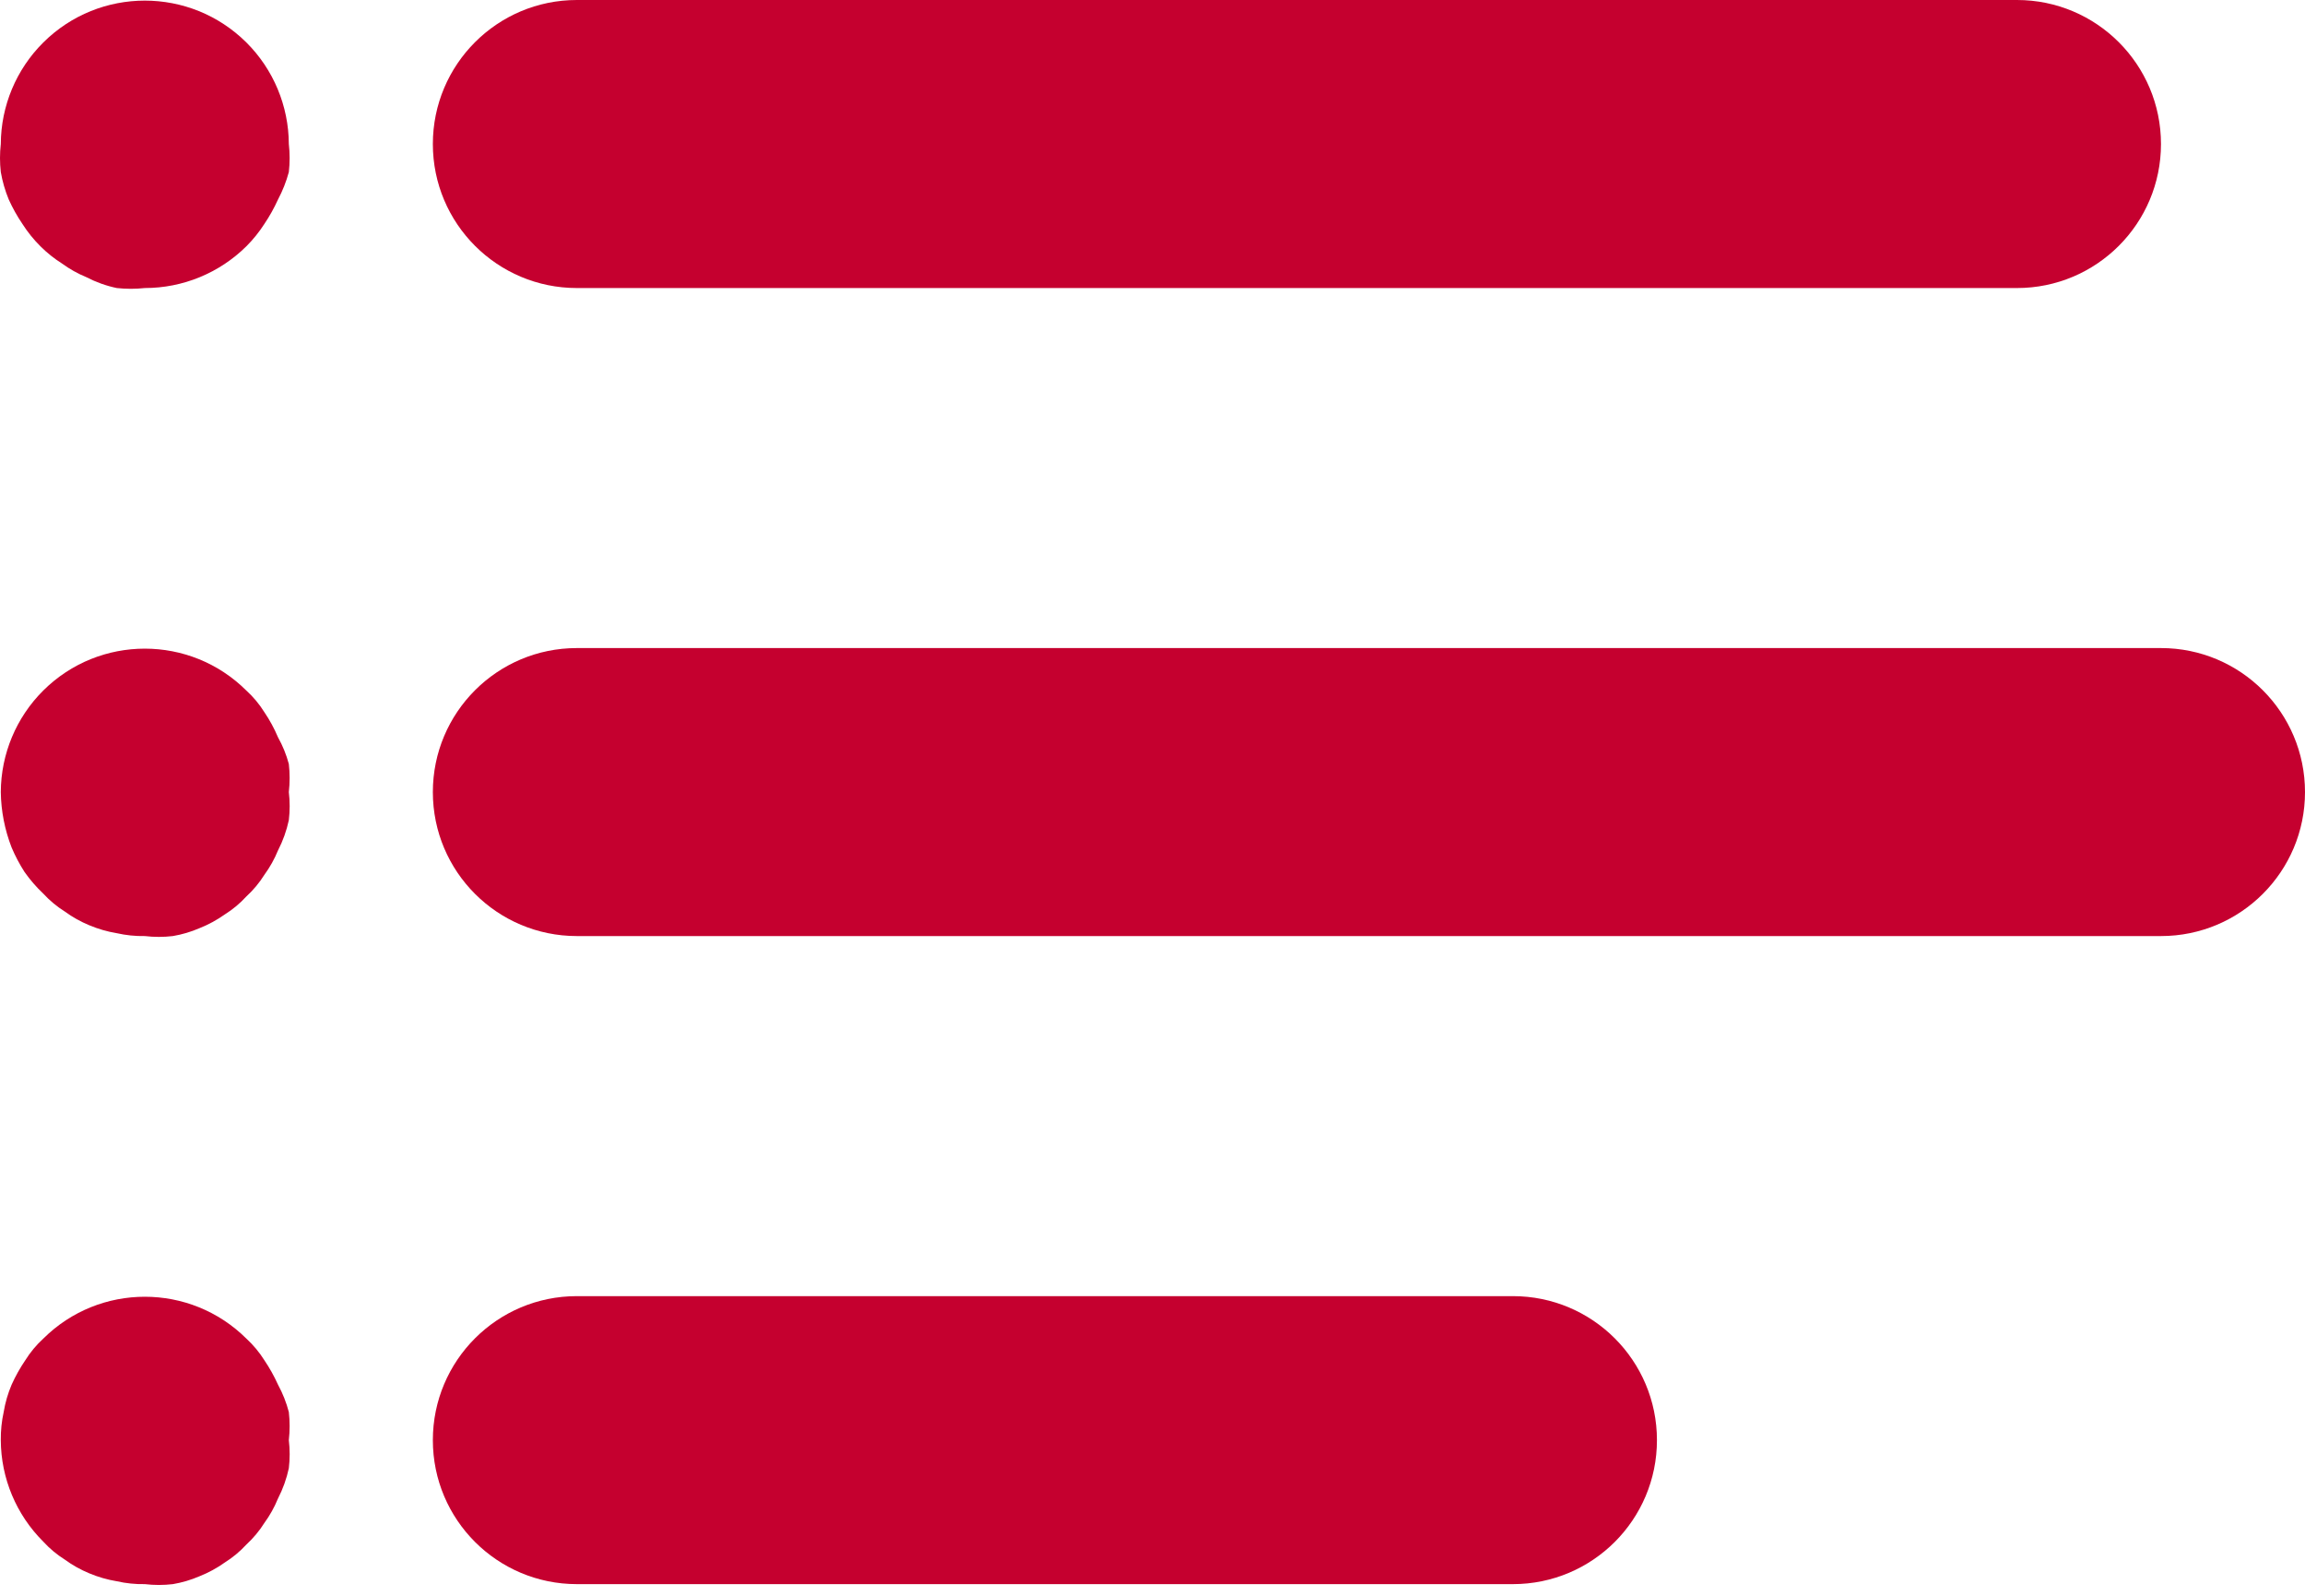 <svg width="52" height="36" viewBox="0 0 52 36" fill="none" xmlns="http://www.w3.org/2000/svg">
<path d="M45.502 0H13.014C11.219 0 9.765 1.455 9.765 3.249C9.765 5.043 11.219 6.498 13.014 6.498H45.502C47.296 6.498 48.751 5.043 48.751 3.249C48.751 1.455 47.296 0 45.502 0Z" fill="#C5002F"/>
<path d="M6.516 3.249C6.512 2.389 6.168 1.565 5.558 0.958C4.29 -0.301 2.244 -0.301 0.977 0.958C0.366 1.565 0.022 2.389 0.018 3.249C-0.006 3.459 -0.006 3.672 0.018 3.882C0.055 4.094 0.115 4.301 0.197 4.5C0.284 4.692 0.387 4.877 0.506 5.052C0.622 5.234 0.758 5.403 0.912 5.556C1.059 5.703 1.223 5.834 1.399 5.945C1.57 6.07 1.756 6.174 1.951 6.254C2.167 6.366 2.396 6.448 2.634 6.498C2.844 6.521 3.057 6.521 3.267 6.498C4.125 6.498 4.948 6.16 5.558 5.556C5.711 5.403 5.847 5.234 5.964 5.052C6.082 4.877 6.185 4.692 6.272 4.5C6.376 4.304 6.458 4.096 6.516 3.882C6.54 3.672 6.54 3.459 6.516 3.249Z" fill="#C5002F"/>
<path d="M6.516 17.869C6.54 17.658 6.54 17.445 6.516 17.235C6.46 17.025 6.378 16.823 6.272 16.634C6.188 16.435 6.085 16.244 5.963 16.065C5.851 15.885 5.714 15.721 5.557 15.578C4.29 14.318 2.244 14.318 0.976 15.578C0.366 16.185 0.022 17.008 0.018 17.869C0.024 18.297 0.107 18.72 0.262 19.119C0.343 19.311 0.441 19.496 0.554 19.672C0.678 19.848 0.819 20.012 0.976 20.159C1.12 20.316 1.284 20.452 1.464 20.565C1.635 20.69 1.82 20.793 2.016 20.874C2.214 20.957 2.421 21.017 2.633 21.052C2.841 21.099 3.054 21.121 3.267 21.117C3.477 21.142 3.69 21.142 3.9 21.117C4.107 21.082 4.309 21.022 4.501 20.939C4.703 20.859 4.893 20.755 5.07 20.63C5.25 20.517 5.414 20.381 5.557 20.224C5.714 20.08 5.851 19.916 5.963 19.737C6.088 19.566 6.192 19.38 6.272 19.184C6.383 18.969 6.465 18.739 6.516 18.502C6.541 18.291 6.541 18.079 6.516 17.869Z" fill="#C5002F"/>
<path d="M6.516 32.489C6.54 32.278 6.54 32.066 6.516 31.855C6.46 31.64 6.378 31.433 6.272 31.238C6.185 31.045 6.082 30.861 5.964 30.686C5.851 30.506 5.714 30.342 5.558 30.198C4.29 28.939 2.244 28.939 0.977 30.198C0.82 30.342 0.683 30.506 0.571 30.686C0.452 30.861 0.349 31.045 0.262 31.238C0.178 31.436 0.118 31.643 0.083 31.855C0.037 32.063 0.016 32.276 0.018 32.489C0.022 33.349 0.367 34.172 0.977 34.779C1.12 34.936 1.284 35.072 1.464 35.185C1.635 35.31 1.82 35.413 2.016 35.494C2.214 35.577 2.422 35.637 2.634 35.672C2.841 35.719 3.054 35.741 3.267 35.737C3.478 35.762 3.69 35.762 3.901 35.737C4.107 35.702 4.309 35.642 4.502 35.559C4.703 35.479 4.894 35.375 5.07 35.25C5.25 35.137 5.414 35.001 5.558 34.844C5.714 34.7 5.851 34.537 5.964 34.357C6.089 34.186 6.192 34 6.272 33.804C6.383 33.589 6.465 33.359 6.516 33.122C6.541 32.912 6.541 32.699 6.516 32.489Z" fill="#C5002F"/>
<path d="M48.751 14.62H13.014C11.219 14.62 9.765 16.074 9.765 17.869C9.765 19.663 11.219 21.117 13.014 21.117H48.751C50.545 21.117 52 19.663 52 17.869C52 16.074 50.545 14.62 48.751 14.62Z" fill="#C5002F"/>
<path d="M34.131 29.24H13.014C11.219 29.24 9.765 30.694 9.765 32.489C9.765 34.283 11.219 35.737 13.014 35.737H34.131C35.925 35.737 37.38 34.283 37.38 32.489C37.38 30.694 35.925 29.24 34.131 29.24Z" fill="#C5002F"/>
</svg>
